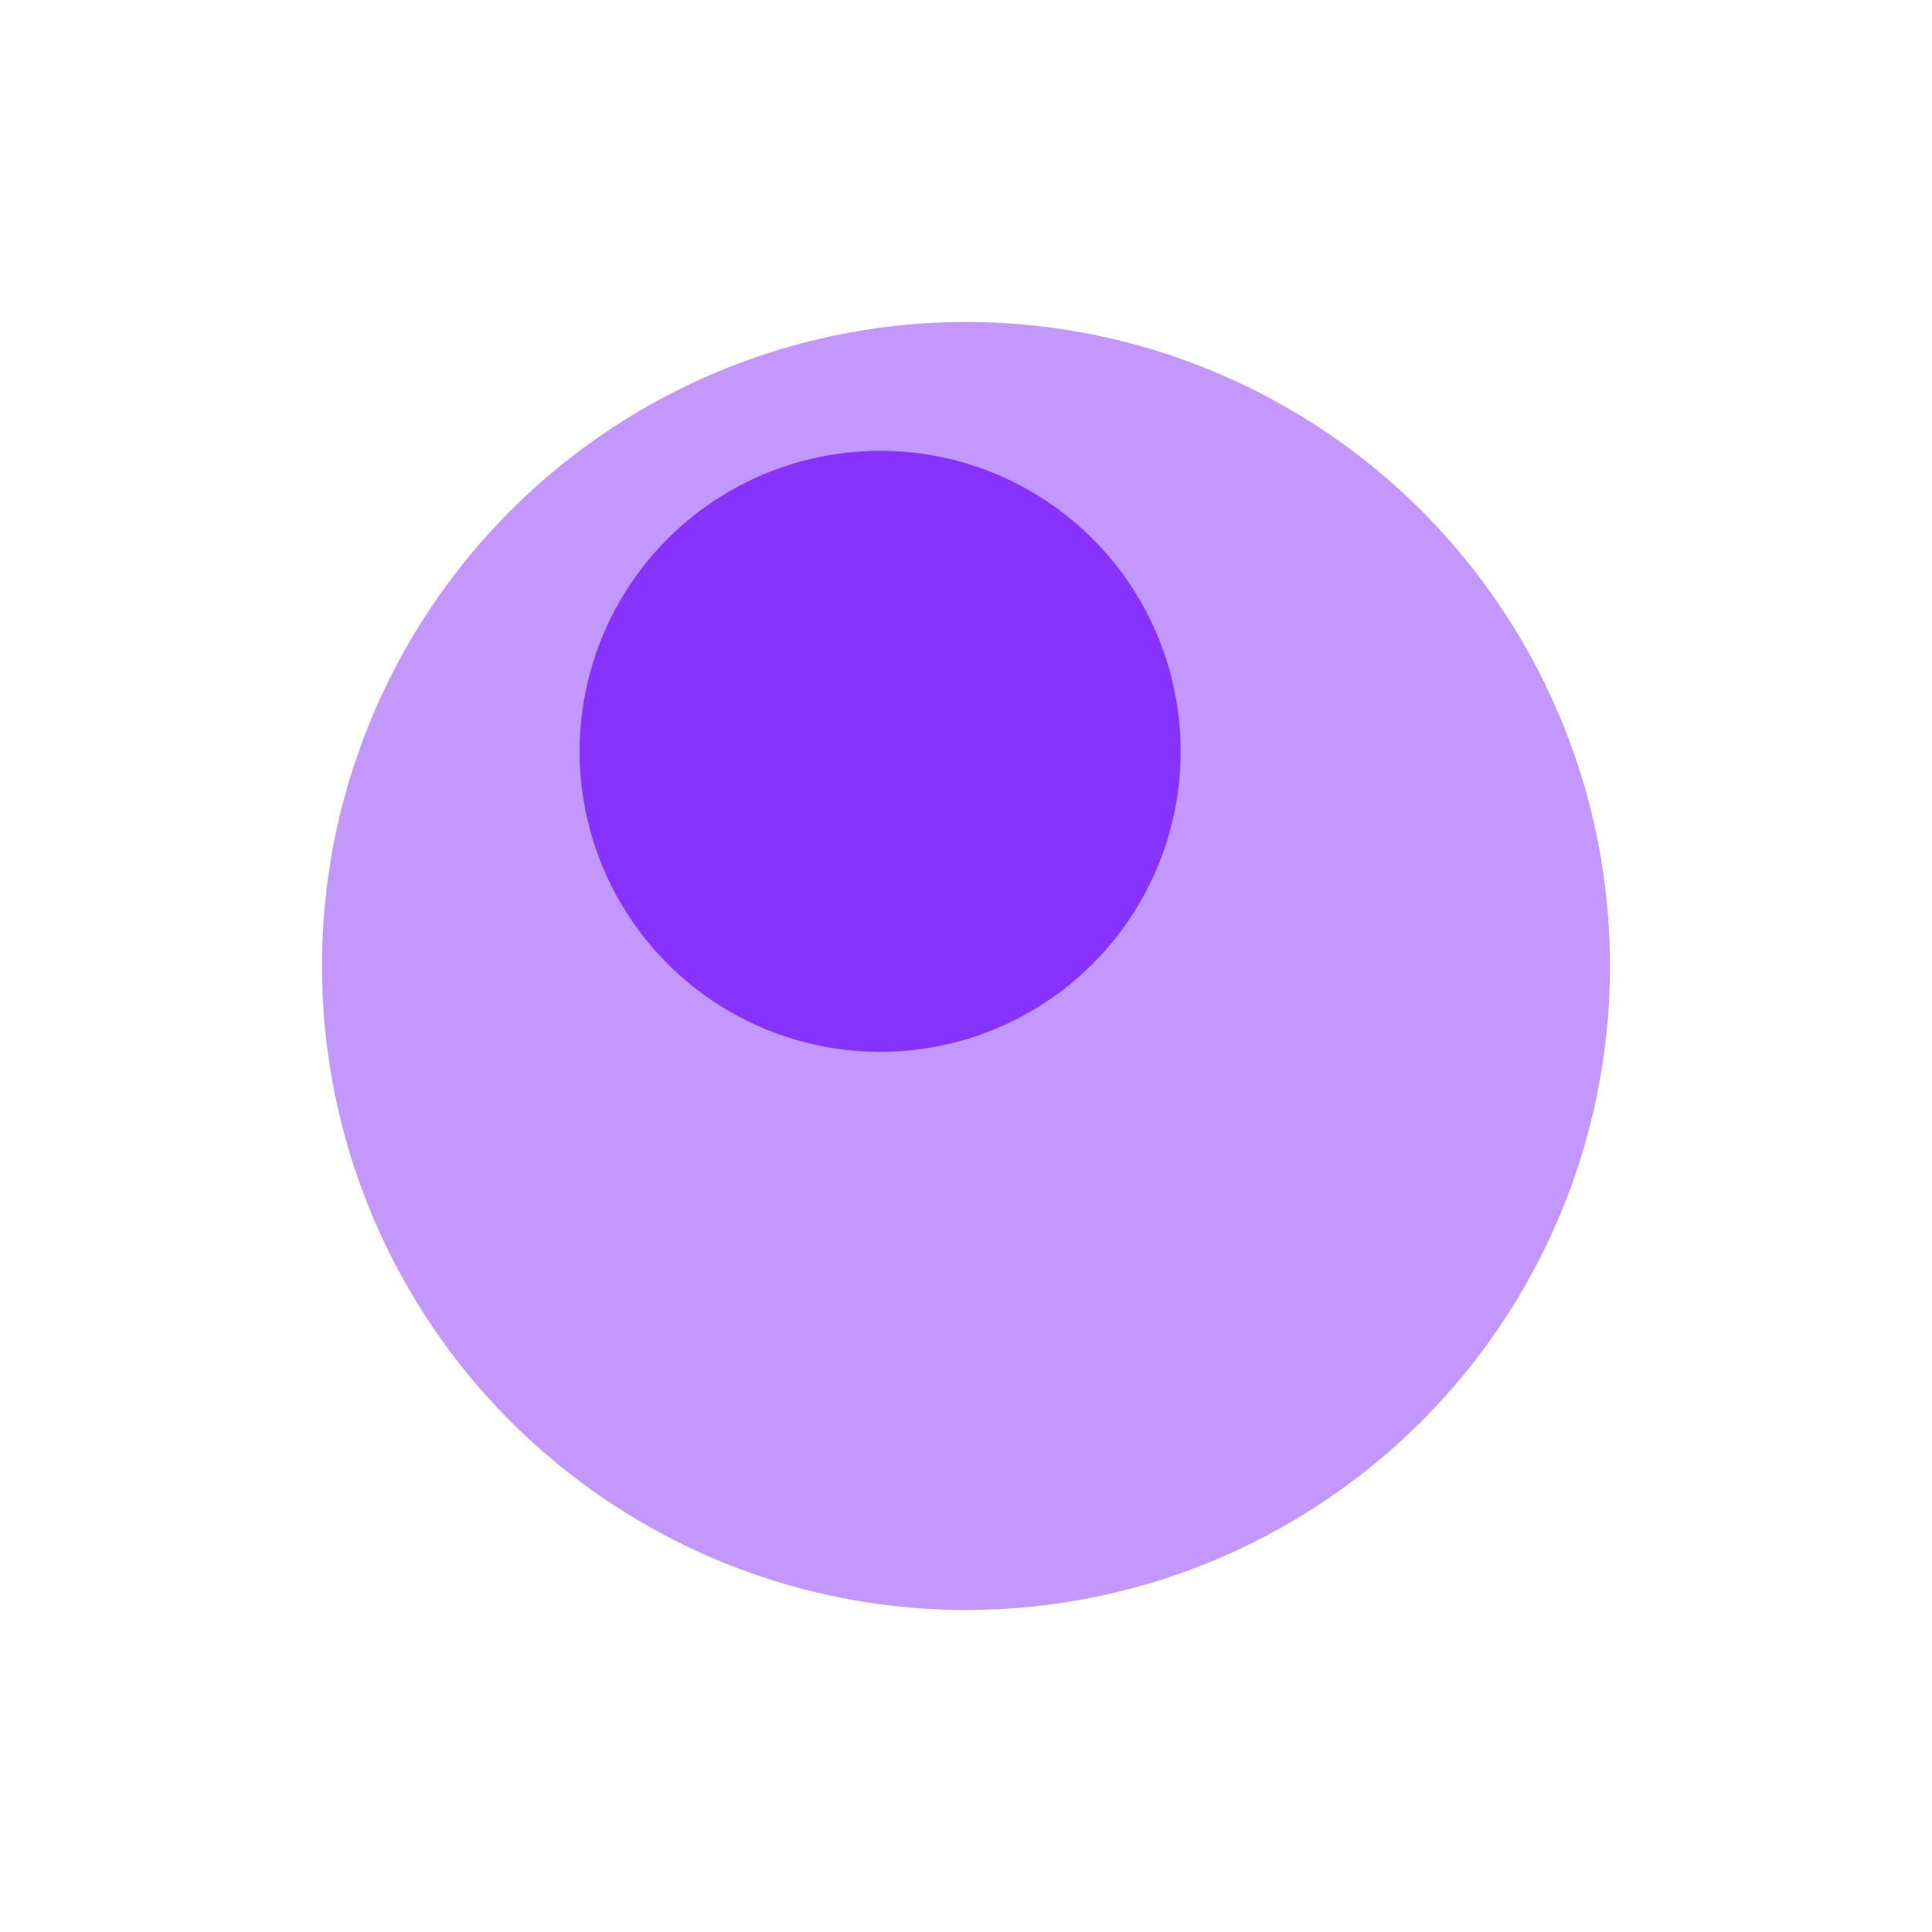 <svg xmlns="http://www.w3.org/2000/svg" xmlns:xlink="http://www.w3.org/1999/xlink" width="45" height="45" viewBox="0 0 45 45">
  <defs>
    <filter id="Ellipse_3" x="0" y="0" width="45" height="45" filterUnits="userSpaceOnUse">
      <feOffset dx="2" dy="5" input="SourceAlpha"/>
      <feGaussianBlur stdDeviation="2.5" result="blur"/>
      <feFlood flood-opacity="0.161"/>
      <feComposite operator="in" in2="blur"/>
      <feComposite in="SourceGraphic"/>
    </filter>
  </defs>
  <g id="Gruppe_7" data-name="Gruppe 7" transform="translate(195.5 -482.5)">
    <g transform="matrix(1, 0, 0, 1, -195.5, 482.5)" filter="url(#Ellipse_3)">
      <circle id="Ellipse_3-2" data-name="Ellipse 3" cx="15" cy="15" r="15" transform="translate(5.5 2.5)" fill="#8633ff" opacity="0.5"/>
    </g>
    <circle id="Ellipse_2" data-name="Ellipse 2" cx="7" cy="7" r="7" transform="translate(-182 493)" fill="#8633ff"/>
  </g>
</svg>
